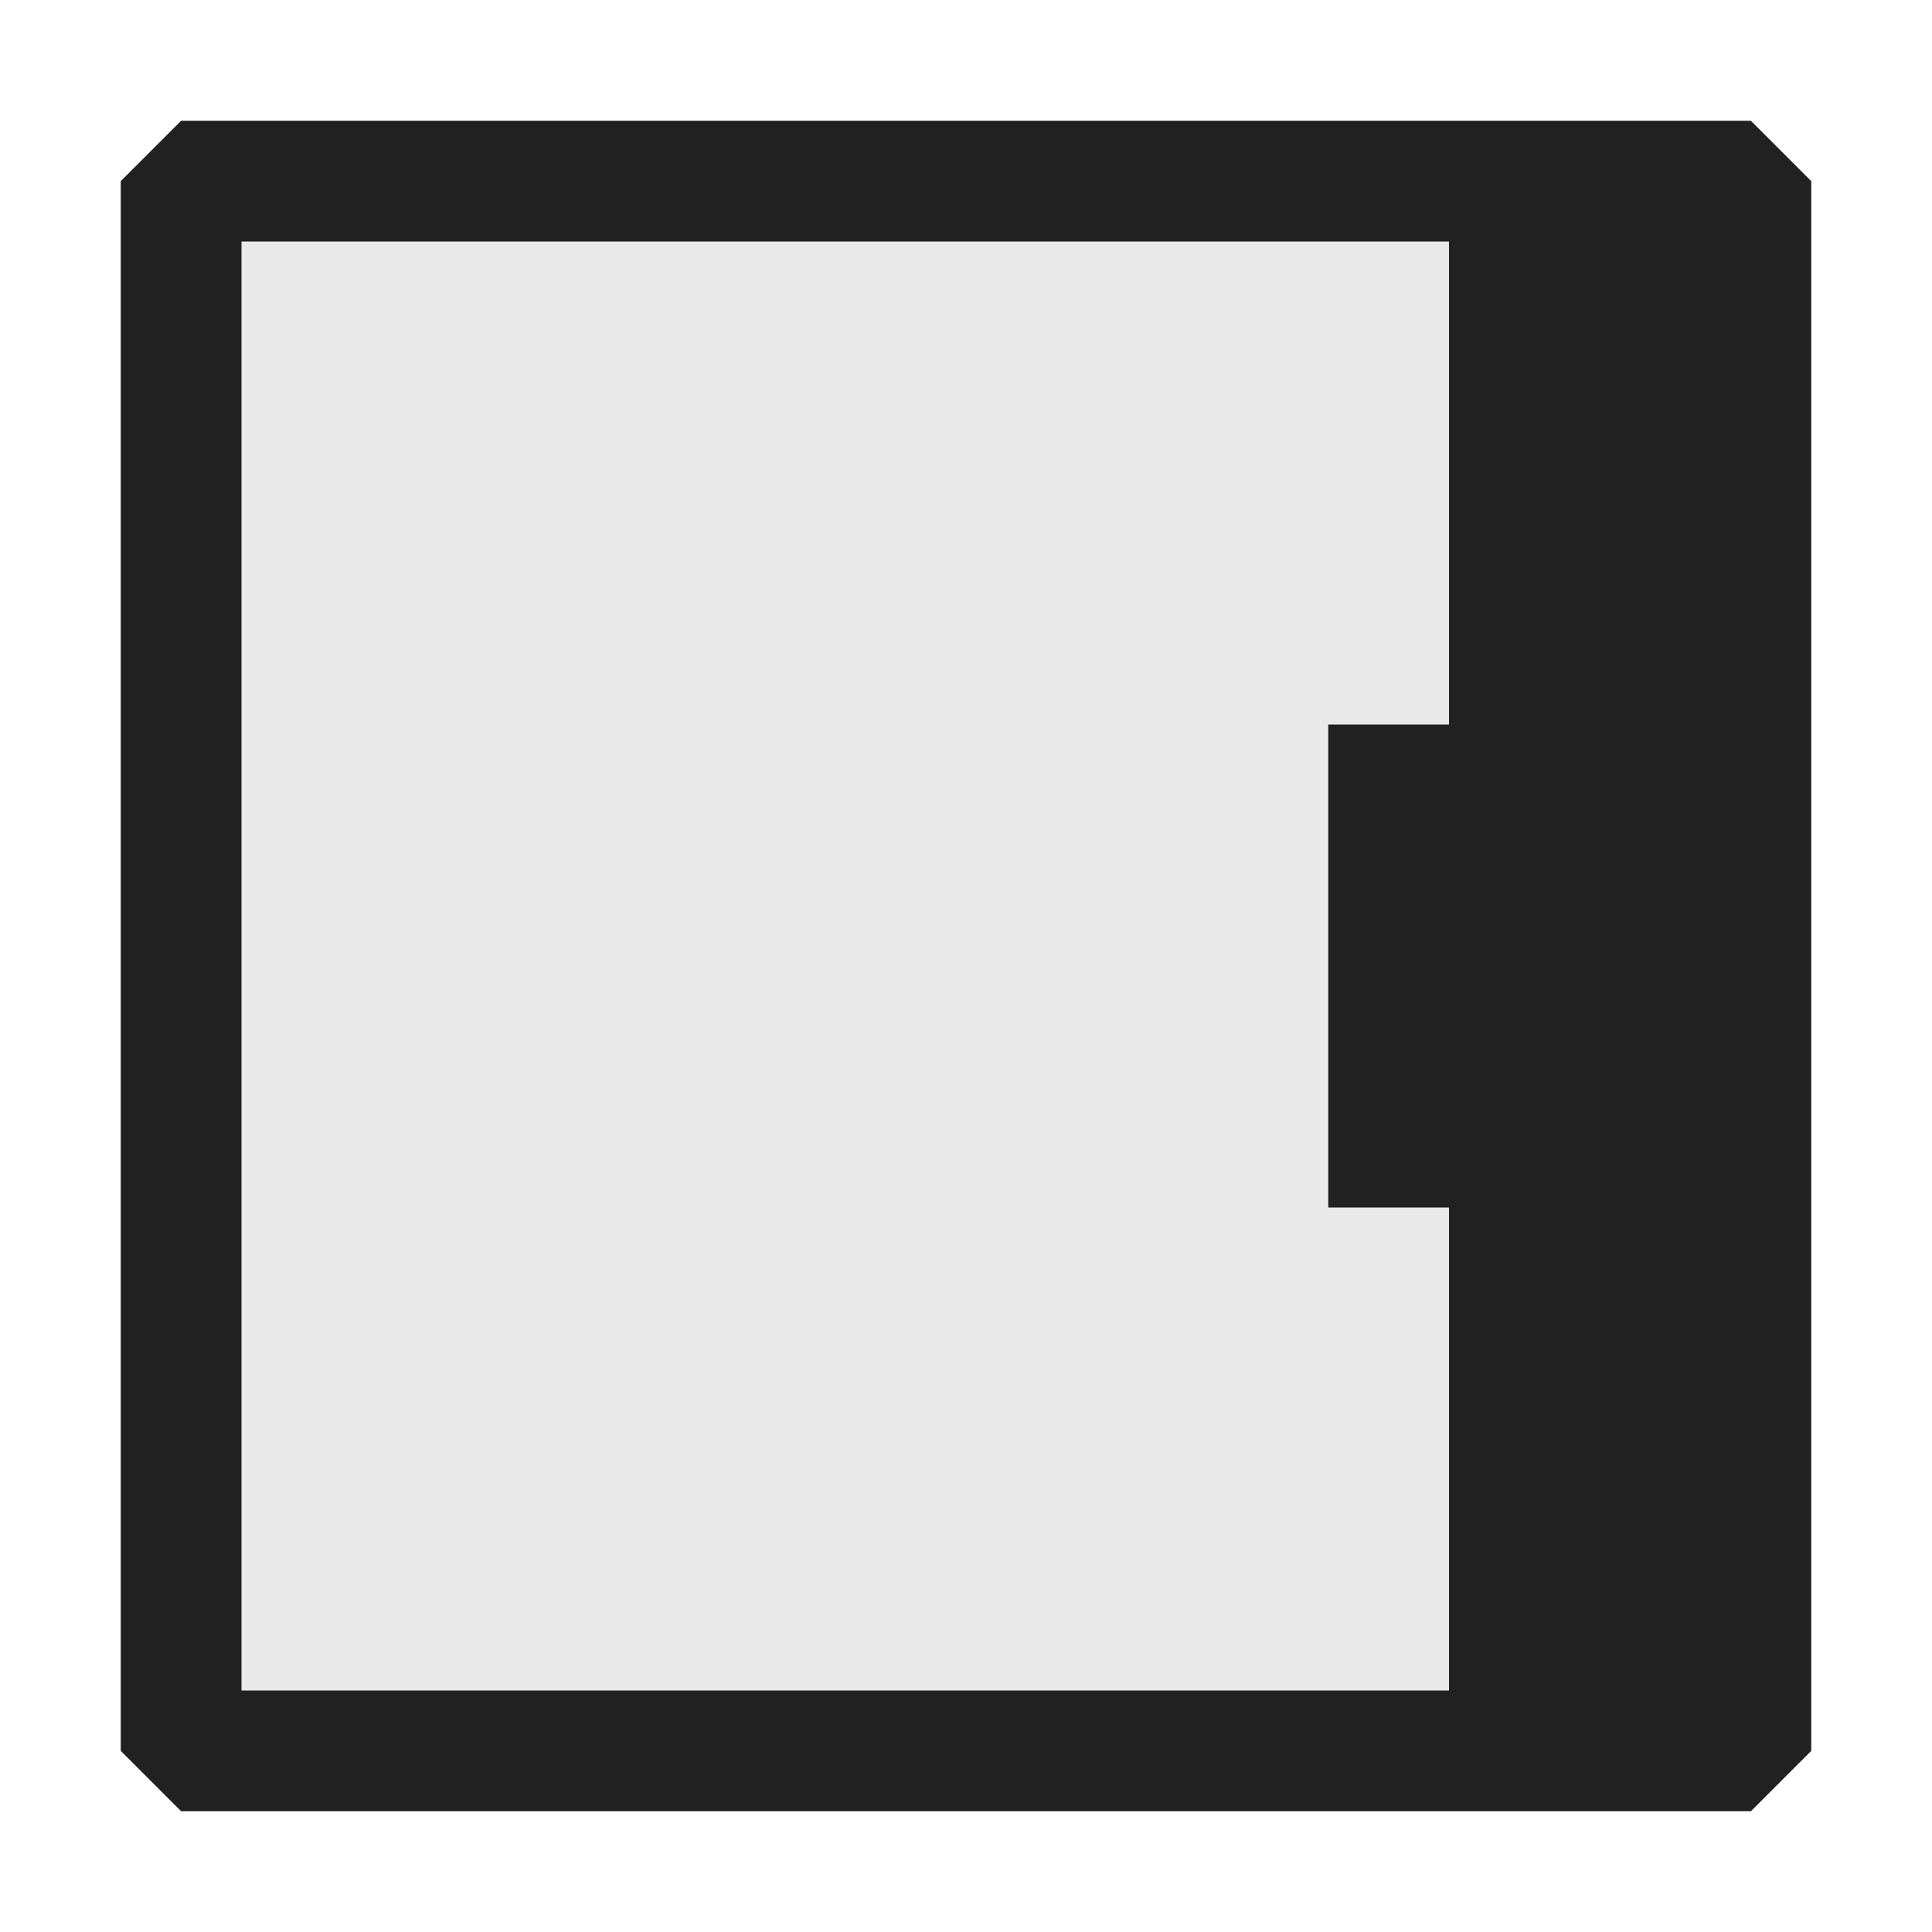 <svg xmlns="http://www.w3.org/2000/svg" viewBox="0 0 16 16">
  <defs>
    <style>.canvas{fill: none; opacity: 0;}.light-defaultgrey-10{fill: #212121; opacity: 0.1;}.light-defaultgrey{fill: #212121; opacity: 1;}</style>
  </defs>
  <title>IconLightToolstripPanelRight</title>
  <g id="canvas" class="canvas">
    <path class="canvas" d="M16,16H0V0H16Z" />
  </g>
  <g id="level-1">
    <path class="light-defaultgrey-10" d="M14,1.5v13H1.5V1.5Z" />
    <path class="light-defaultgrey" d="M1,1.5v13l.5.5h13l.5-.5V1.5L14.5,1H1.5ZM2,2H12V6H11v4h1v4H2Z" />
  </g>
</svg>
